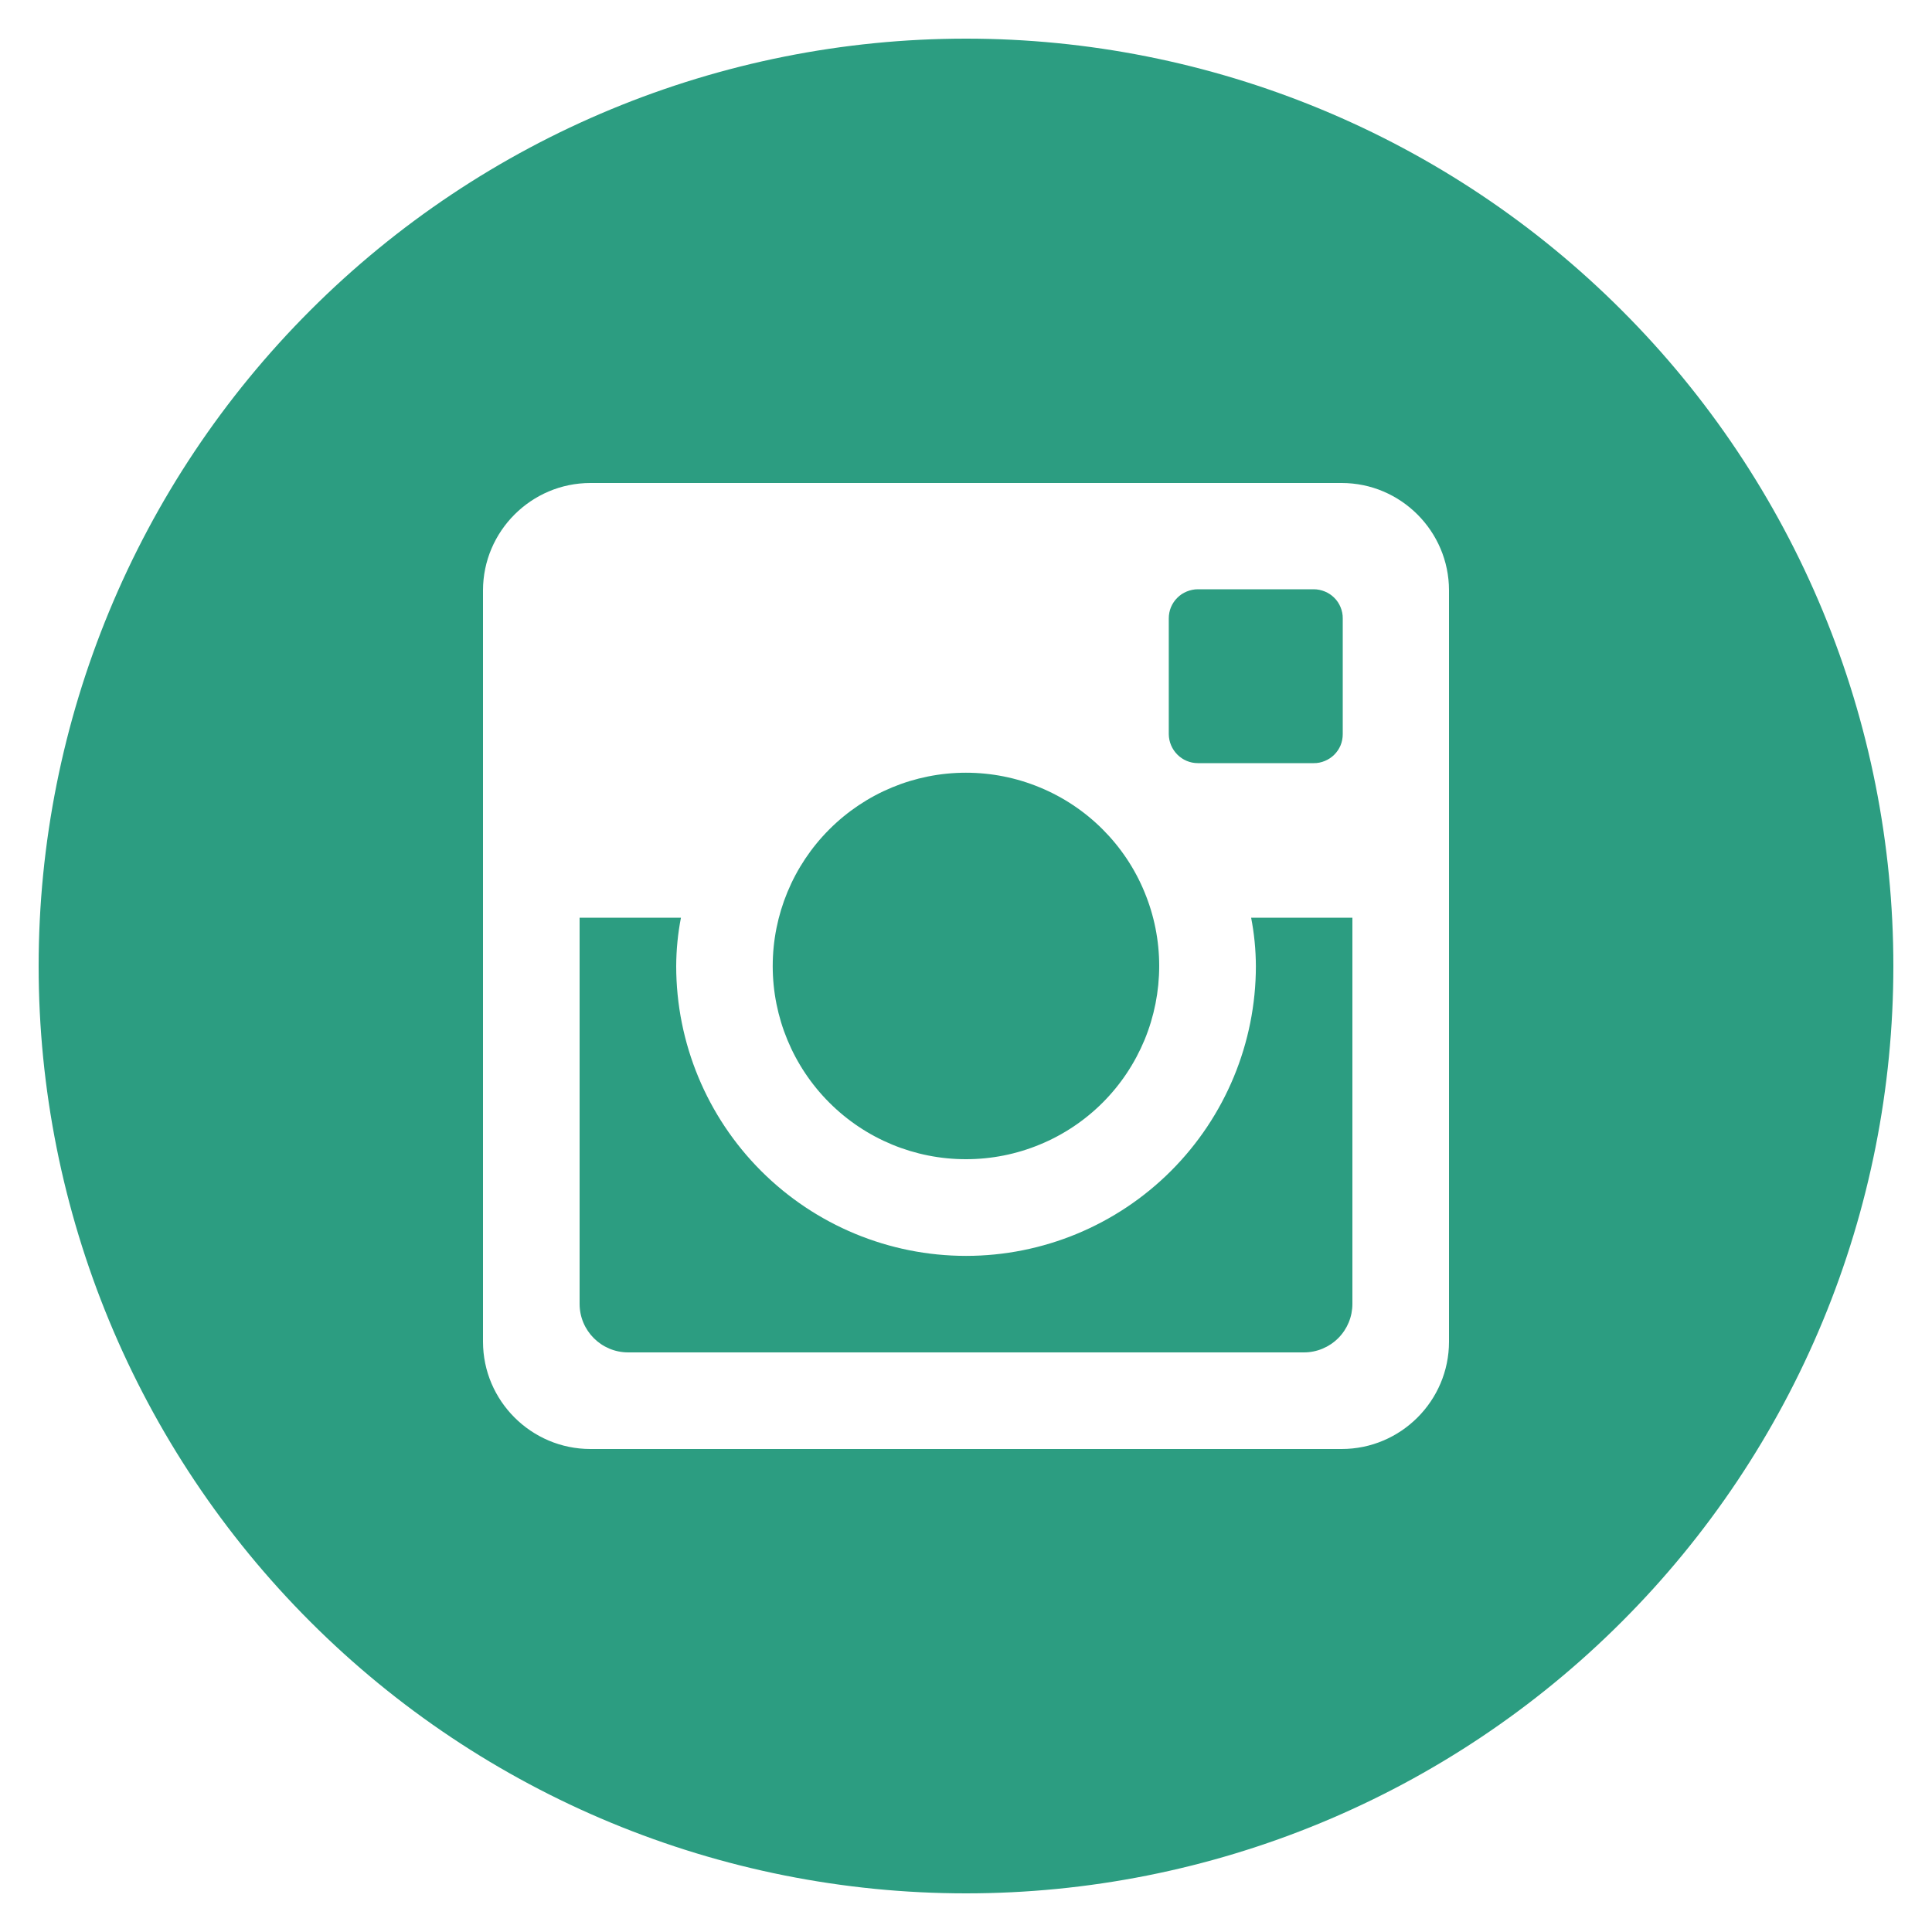 <svg width="24" height="24" viewBox="0 0 24 24" fill="none" xmlns="http://www.w3.org/2000/svg">
<g clip-path="url(#clip0_5409_2415)">
<path d="M15.601 12.001C15.601 12.955 15.221 13.871 14.546 14.546C13.871 15.221 12.955 15.601 12.001 15.601C11.046 15.601 10.13 15.221 9.455 14.546C8.78 13.871 8.4 12.955 8.4 12.001C8.401 11.795 8.421 11.595 8.459 11.4H7.2V16.197C7.2 16.53 7.47 16.8 7.804 16.8H16.198C16.358 16.8 16.511 16.736 16.624 16.623C16.737 16.51 16.8 16.357 16.8 16.197V11.4H15.542C15.58 11.595 15.6 11.795 15.601 12.001ZM12.001 14.4C12.316 14.4 12.628 14.338 12.919 14.217C13.21 14.097 13.475 13.92 13.698 13.697C13.921 13.474 14.097 13.209 14.218 12.918C14.338 12.627 14.4 12.315 14.4 11.999C14.4 11.684 14.338 11.372 14.217 11.081C14.097 10.789 13.92 10.525 13.697 10.302C13.474 10.079 13.209 9.902 12.918 9.782C12.627 9.661 12.315 9.599 11.999 9.599C11.363 9.599 10.752 9.852 10.302 10.303C9.852 10.753 9.599 11.364 9.599 12.001C9.599 12.637 9.852 13.248 10.303 13.698C10.753 14.148 11.364 14.401 12.001 14.4ZM14.88 9.48H16.319C16.367 9.481 16.414 9.471 16.457 9.453C16.501 9.435 16.541 9.409 16.575 9.375C16.608 9.342 16.635 9.302 16.653 9.259C16.671 9.215 16.68 9.168 16.68 9.12V7.682C16.681 7.634 16.671 7.587 16.653 7.543C16.635 7.499 16.609 7.459 16.575 7.426C16.541 7.392 16.502 7.366 16.458 7.348C16.414 7.33 16.367 7.32 16.319 7.32H14.88C14.833 7.32 14.786 7.33 14.742 7.348C14.698 7.366 14.658 7.392 14.625 7.426C14.591 7.459 14.565 7.499 14.546 7.543C14.528 7.587 14.519 7.634 14.519 7.682V9.12C14.521 9.318 14.682 9.48 14.88 9.48ZM12.001 0.48C8.945 0.48 6.015 1.694 3.855 3.855C1.694 6.015 0.48 8.945 0.48 12.001C0.48 15.056 1.694 17.986 3.855 20.146C6.015 22.307 8.945 23.52 12.001 23.52C13.513 23.52 15.011 23.223 16.409 22.644C17.807 22.065 19.077 21.216 20.146 20.146C21.216 19.077 22.065 17.807 22.644 16.409C23.223 15.011 23.52 13.513 23.52 12.001C23.52 10.488 23.223 8.99 22.644 7.592C22.065 6.194 21.216 4.924 20.146 3.855C19.077 2.785 17.807 1.936 16.409 1.357C15.011 0.778 13.513 0.48 12.001 0.48ZM18 16.667C18 17.401 17.401 18 16.667 18H7.334C6.6 18 6 17.401 6 16.667V7.334C6 6.6 6.6 6 7.334 6H16.667C17.401 6 18 6.6 18 7.334V16.667Z" fill="#2C9D81"/>
</g>
<defs>
<clipPath id="clip0_5409_2415">
<rect width="24" height="24" fill="white"/>
</clipPath>
</defs>
</svg>
